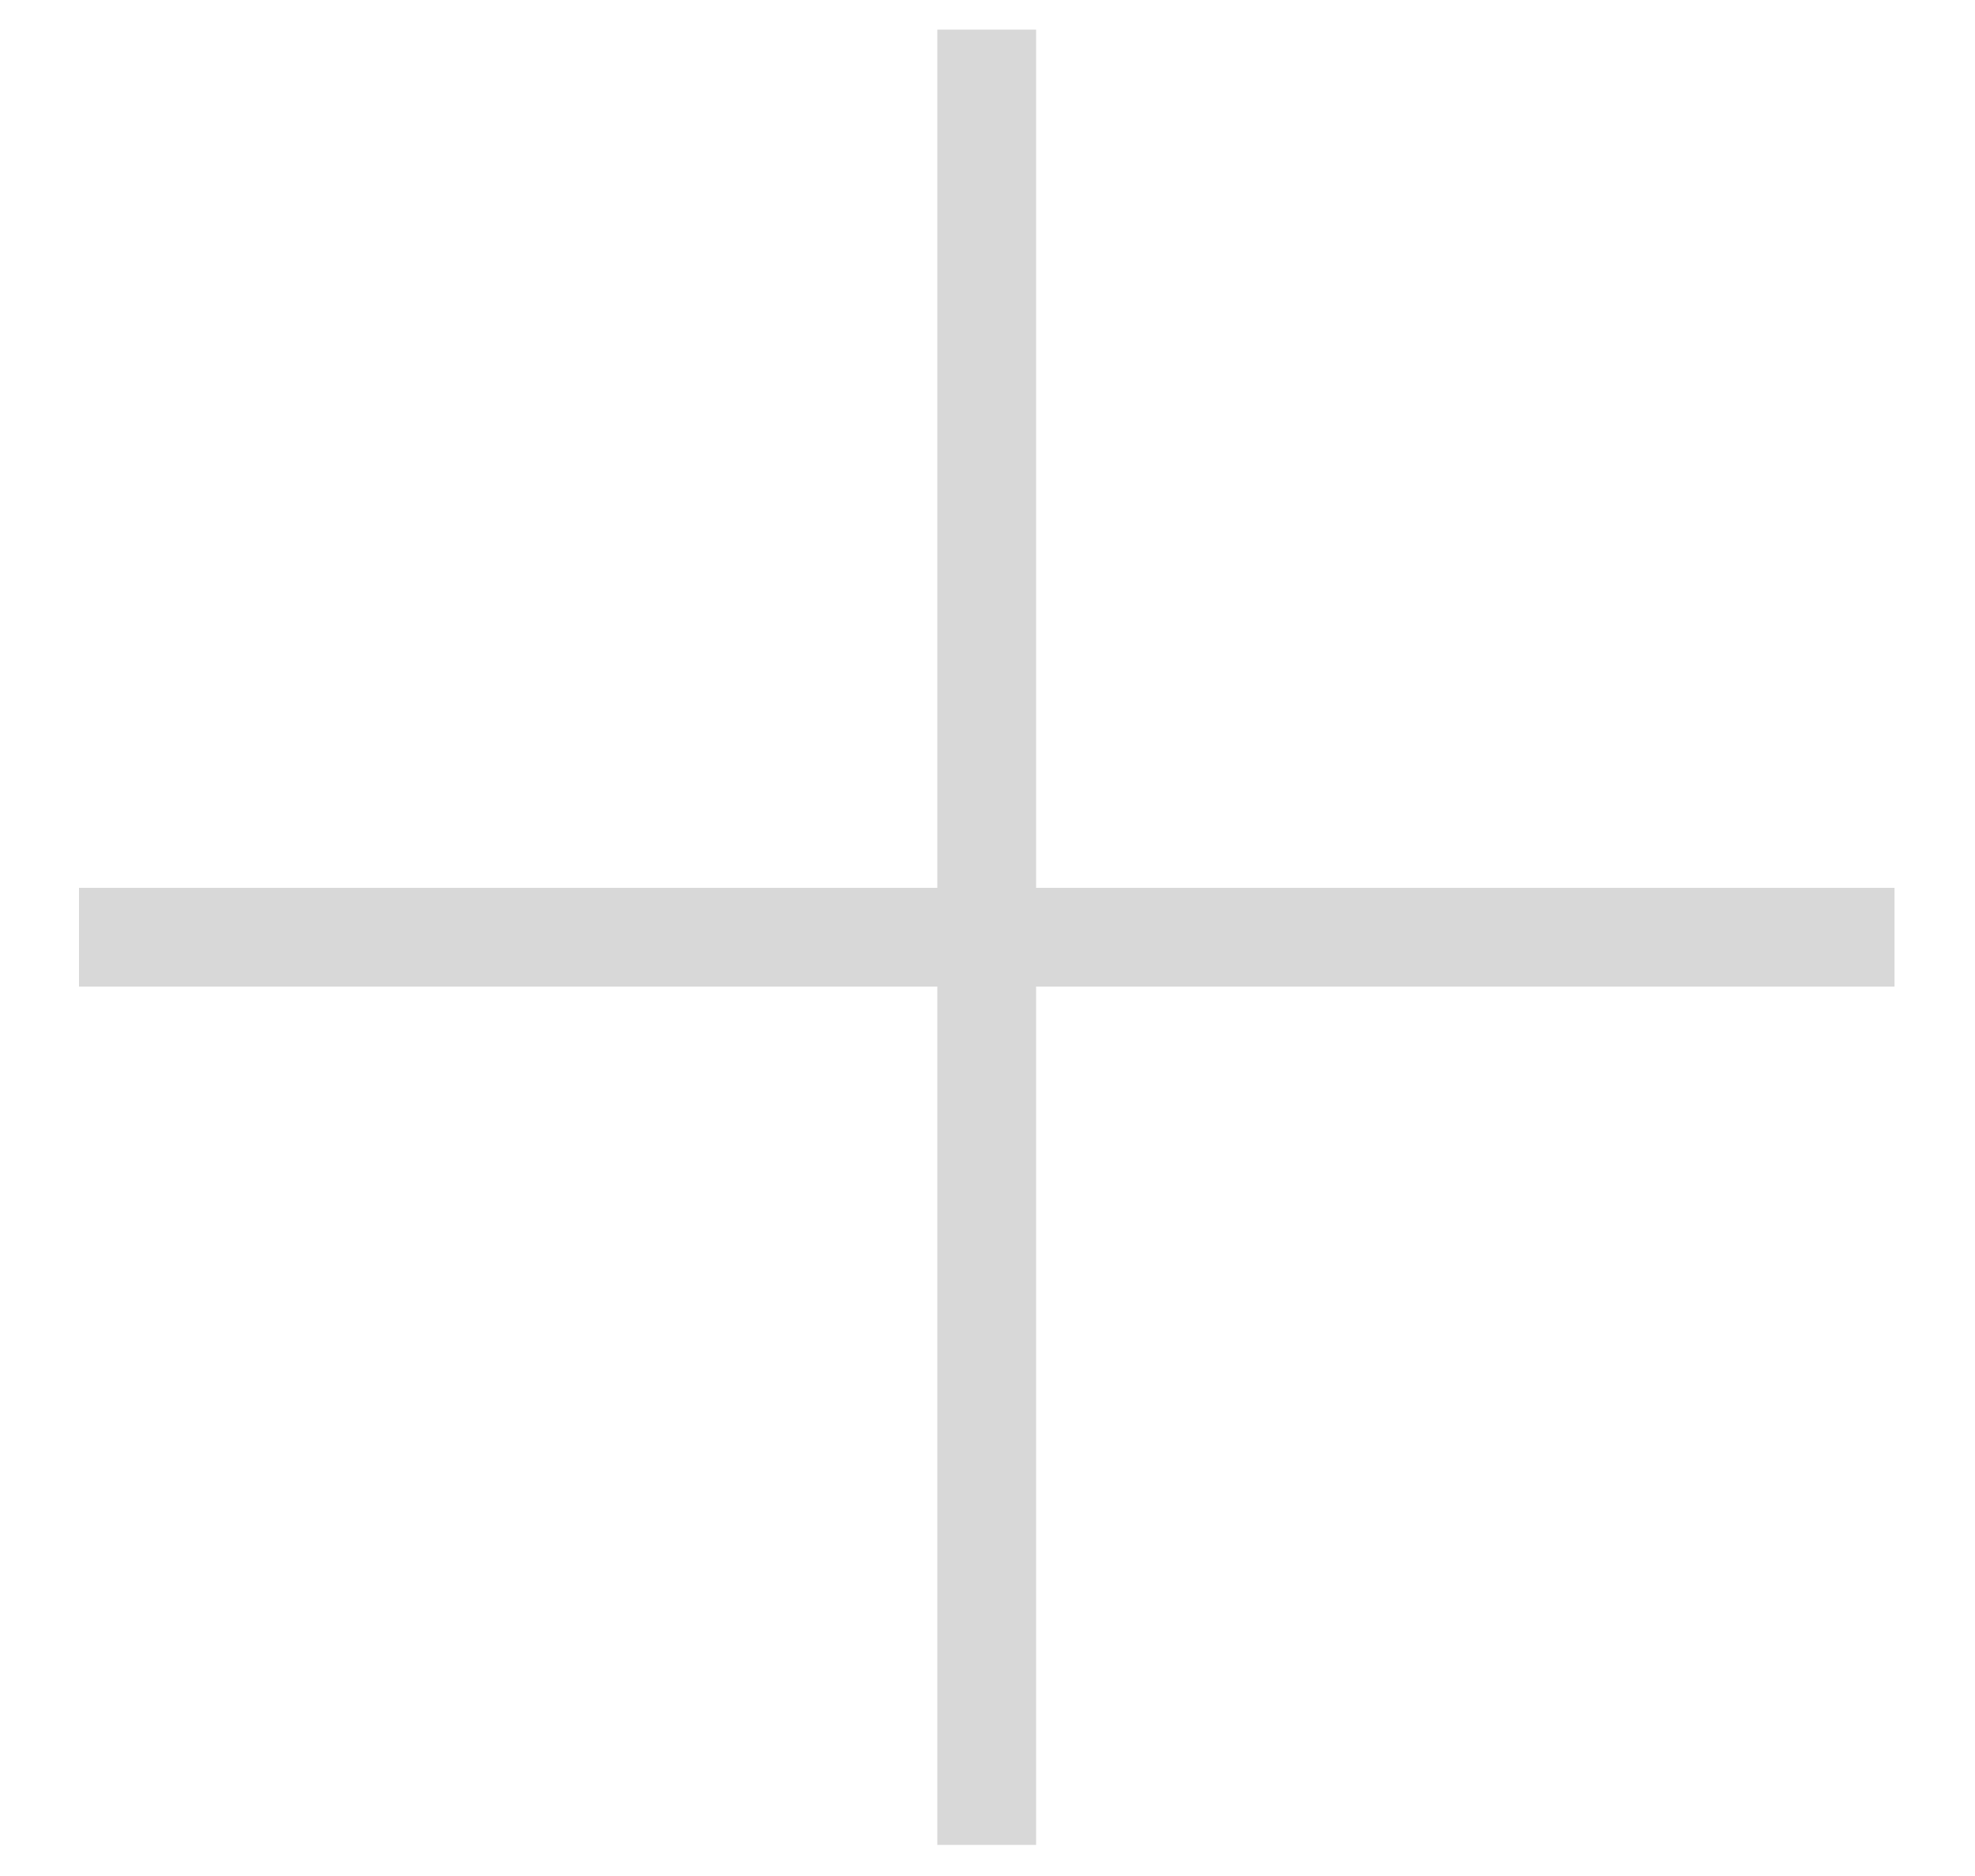 <svg xmlns="http://www.w3.org/2000/svg" width="20" height="19" viewBox="0 0 20 19">
    <g fill="none" fill-rule="evenodd" stroke="#D8D8D8">
        <path d="M9.992.3V18.685M19.185 9.492H.8"/>
    </g>
</svg>
